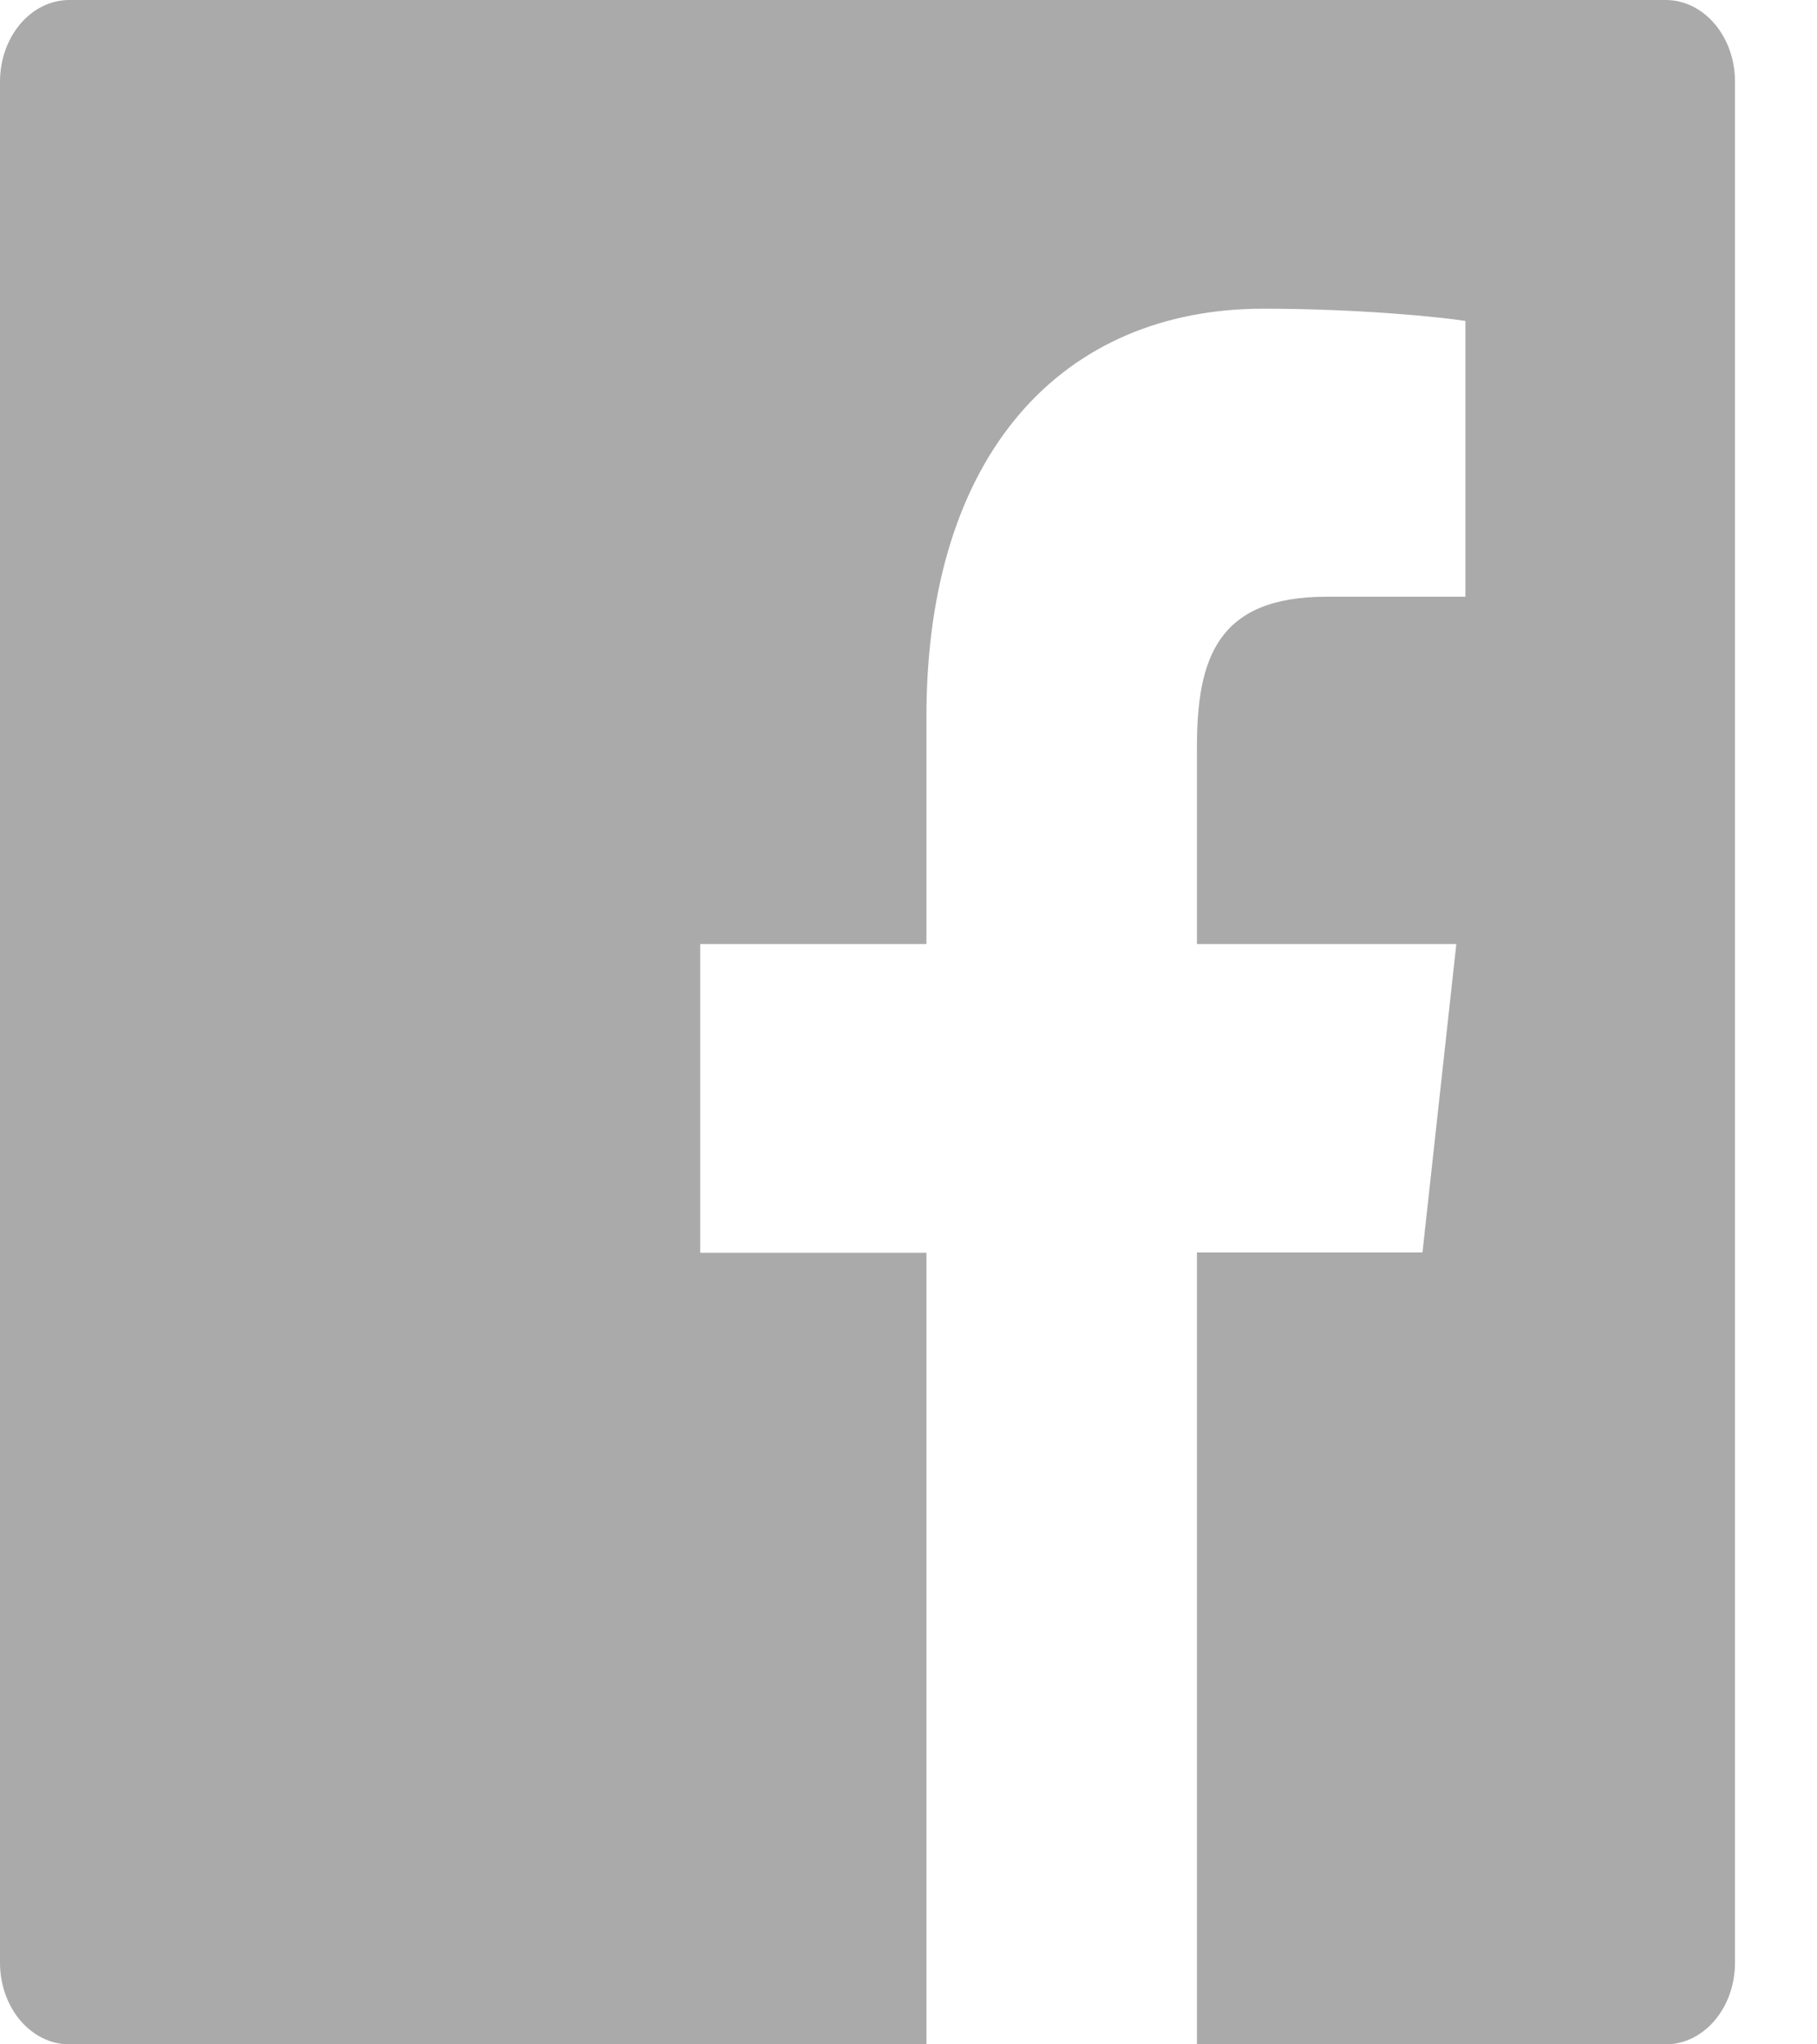<svg width="16" height="18" viewBox="0 0 16 18" fill="none" xmlns="http://www.w3.org/2000/svg">
<path d="M14.667 0H0.611C0.273 0 0 0.322 0 0.72V17.28C0 17.678 0.273 18 0.611 18H14.667C15.005 18 15.278 17.678 15.278 17.28V0.72C15.278 0.322 15.005 0 14.667 0ZM12.902 5.254H11.682C10.725 5.254 10.54 5.789 10.54 6.577V8.312H12.824L12.526 11.027H10.54V18H8.158V11.03H6.166V8.312H8.158V6.309C8.158 3.985 9.363 2.718 11.124 2.718C11.968 2.718 12.692 2.792 12.904 2.826V5.254H12.902Z" fill="#AAAAAA"/>
</svg>
